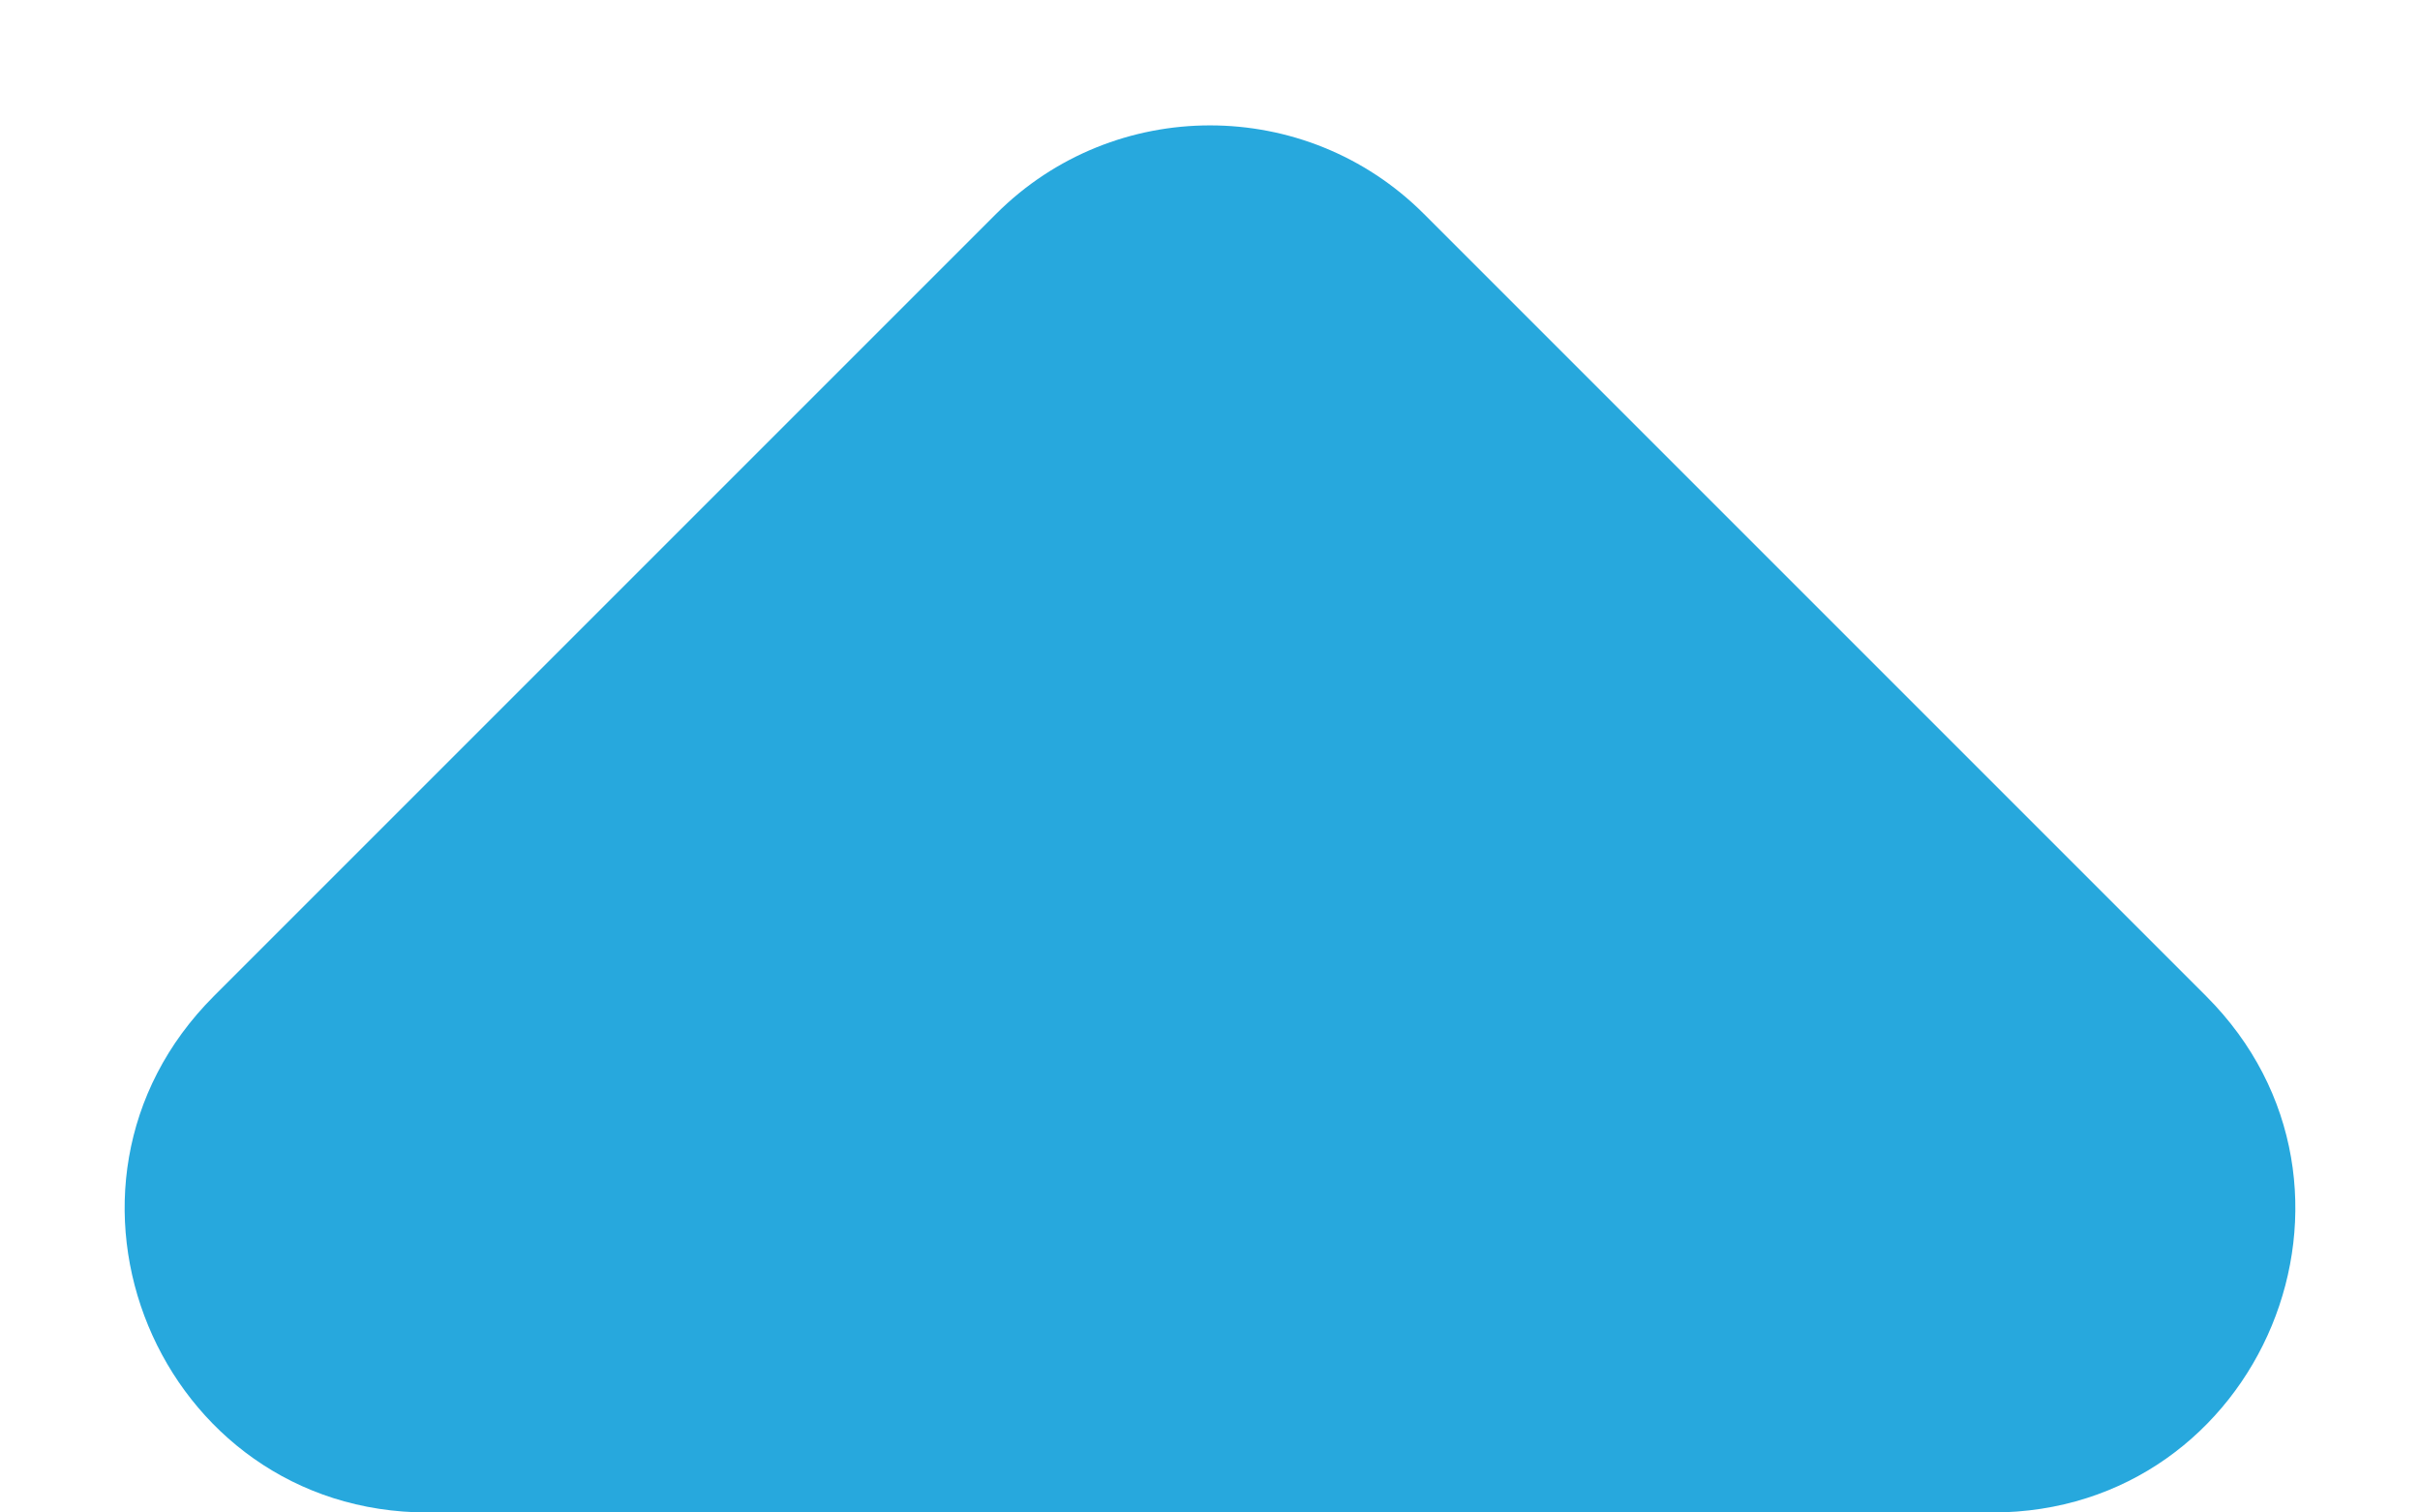 <svg width="8" height="5" viewBox="0 0 8 5" fill="none" xmlns="http://www.w3.org/2000/svg">
<path d="M6.586 5C7.477 5 7.923 3.923 7.293 3.293L4.707 0.707C4.317 0.317 3.683 0.317 3.293 0.707L0.707 3.293C0.077 3.923 0.523 5 1.414 5L6.586 5Z" fill="#27A8DD"/>
</svg>
